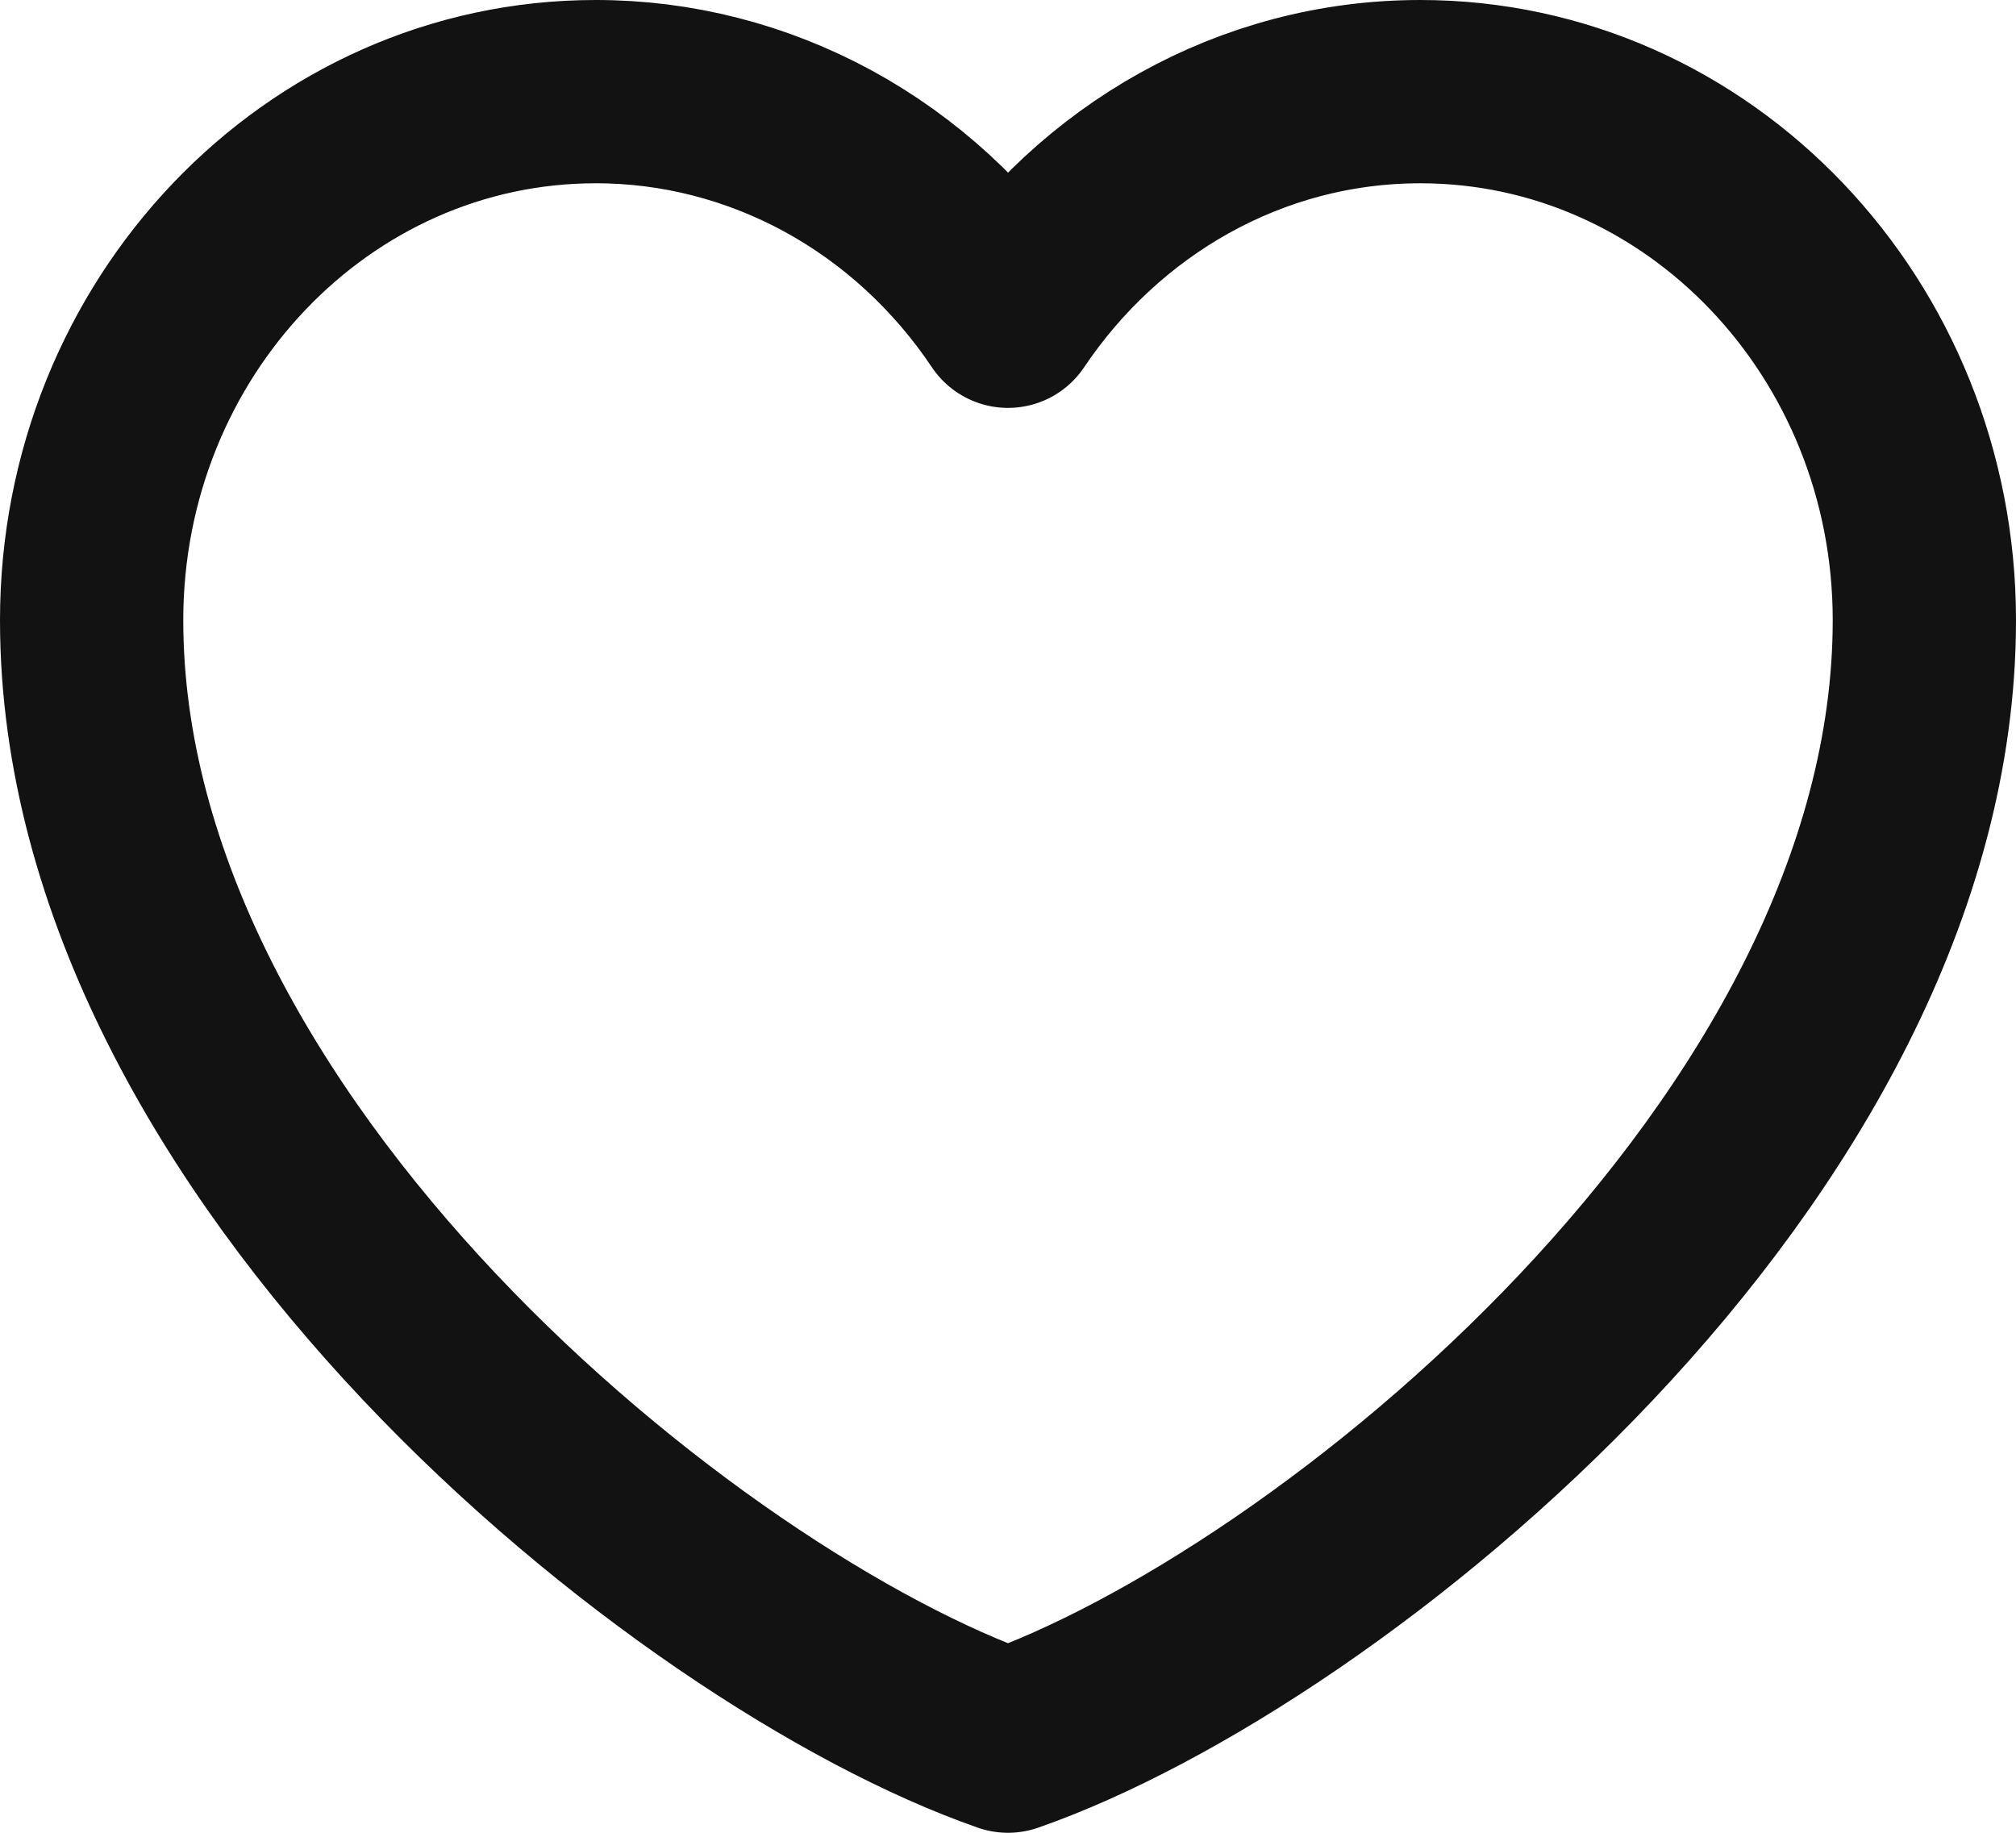 <svg width="22" height="20" viewBox="0 0 22 20" fill="none" xmlns="http://www.w3.org/2000/svg">
<path d="M6.5 1C3.462 1 1 3.583 1 6.768C1 12.536 7.5 17.78 11 19C14.5 17.78 21 12.536 21 6.768C21 3.583 18.538 1 15.5 1C13.64 1 11.995 1.969 11 3.451C10.493 2.693 9.819 2.075 9.036 1.648C8.252 1.222 7.383 0.999 6.5 1Z" stroke="#121212" stroke-width="2" stroke-linecap="round" stroke-linejoin="round"/>
</svg>
